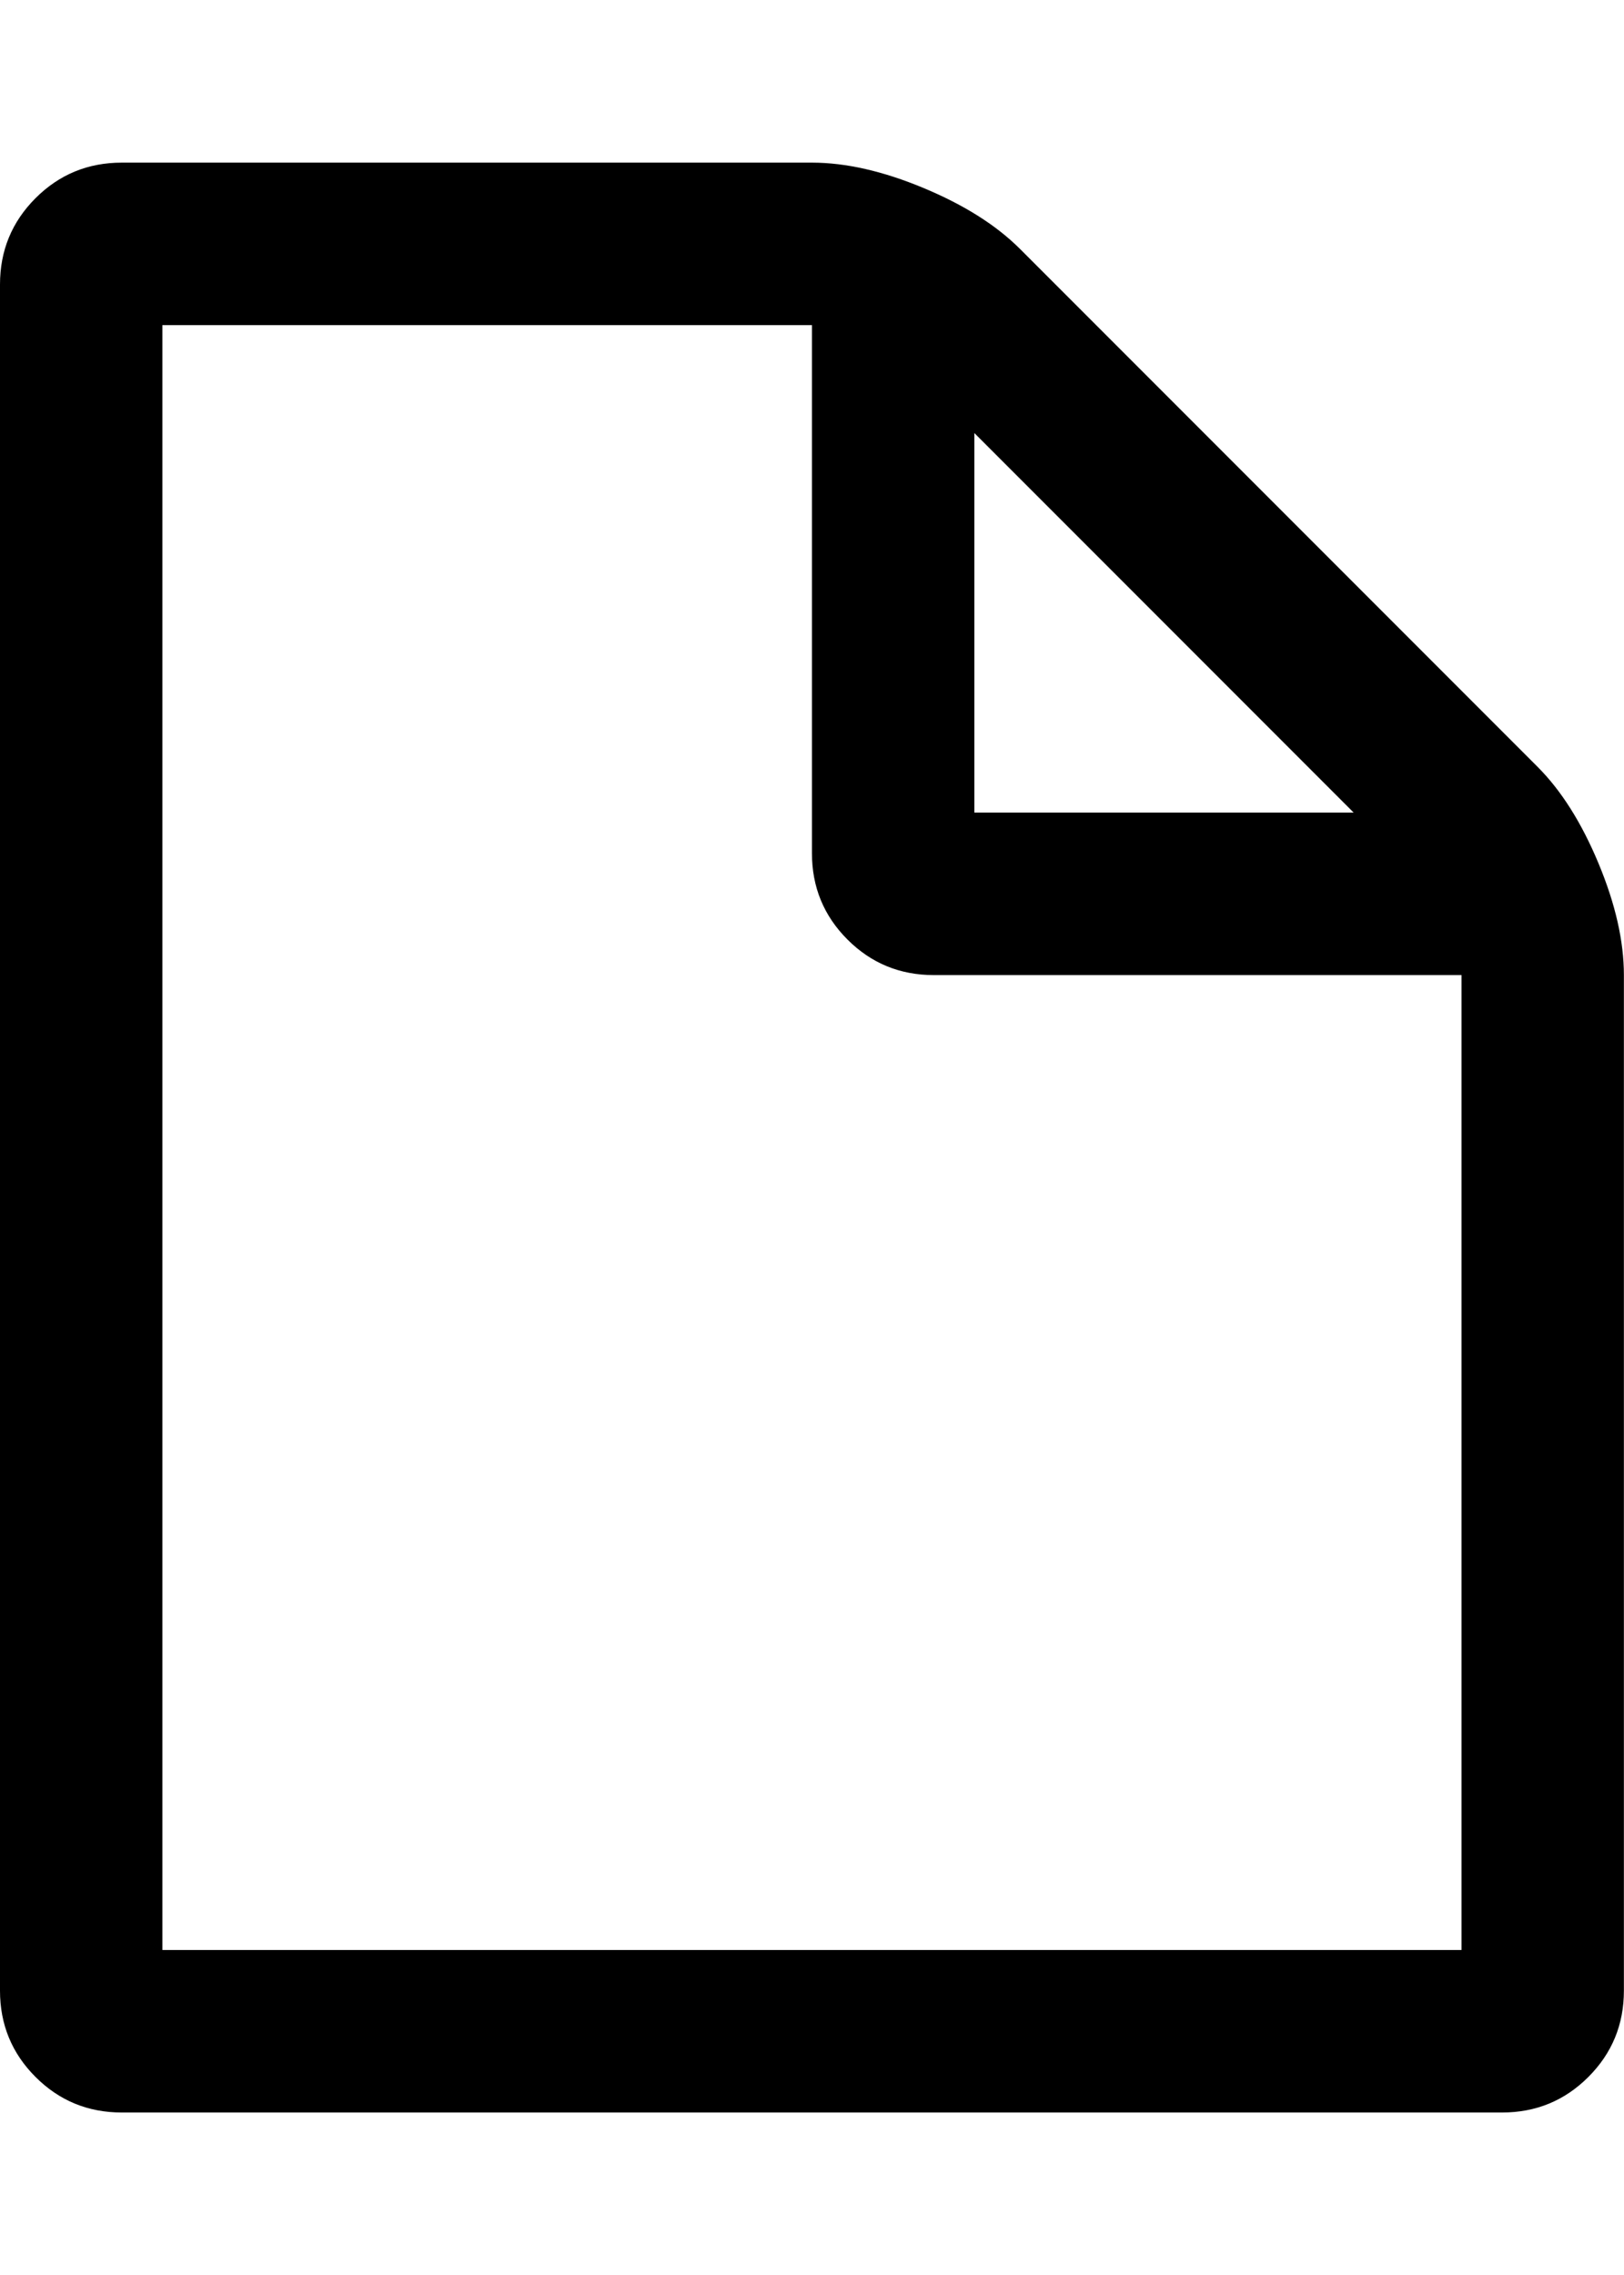 <svg height="1000" width="714.286" xmlns="http://www.w3.org/2000/svg"><path d="M0 875.008v-749.952q0 -22.32 15.624 -37.944t37.944 -15.624h303.552q22.32 0 49.104 11.16t42.408 26.784l227.664 227.664q15.624 15.624 26.784 42.408t11.16 49.104v446.4q0 22.32 -15.624 37.944t-37.944 15.624h-607.104q-22.32 0 -37.944 -15.624t-15.624 -37.944zm71.424 -17.856h571.392v-428.544h-232.128q-22.32 0 -37.944 -15.624t-15.624 -37.944v-232.128h-285.696v714.24zm357.12 -499.968h166.842l-166.842 -166.842v166.842z"/></svg>